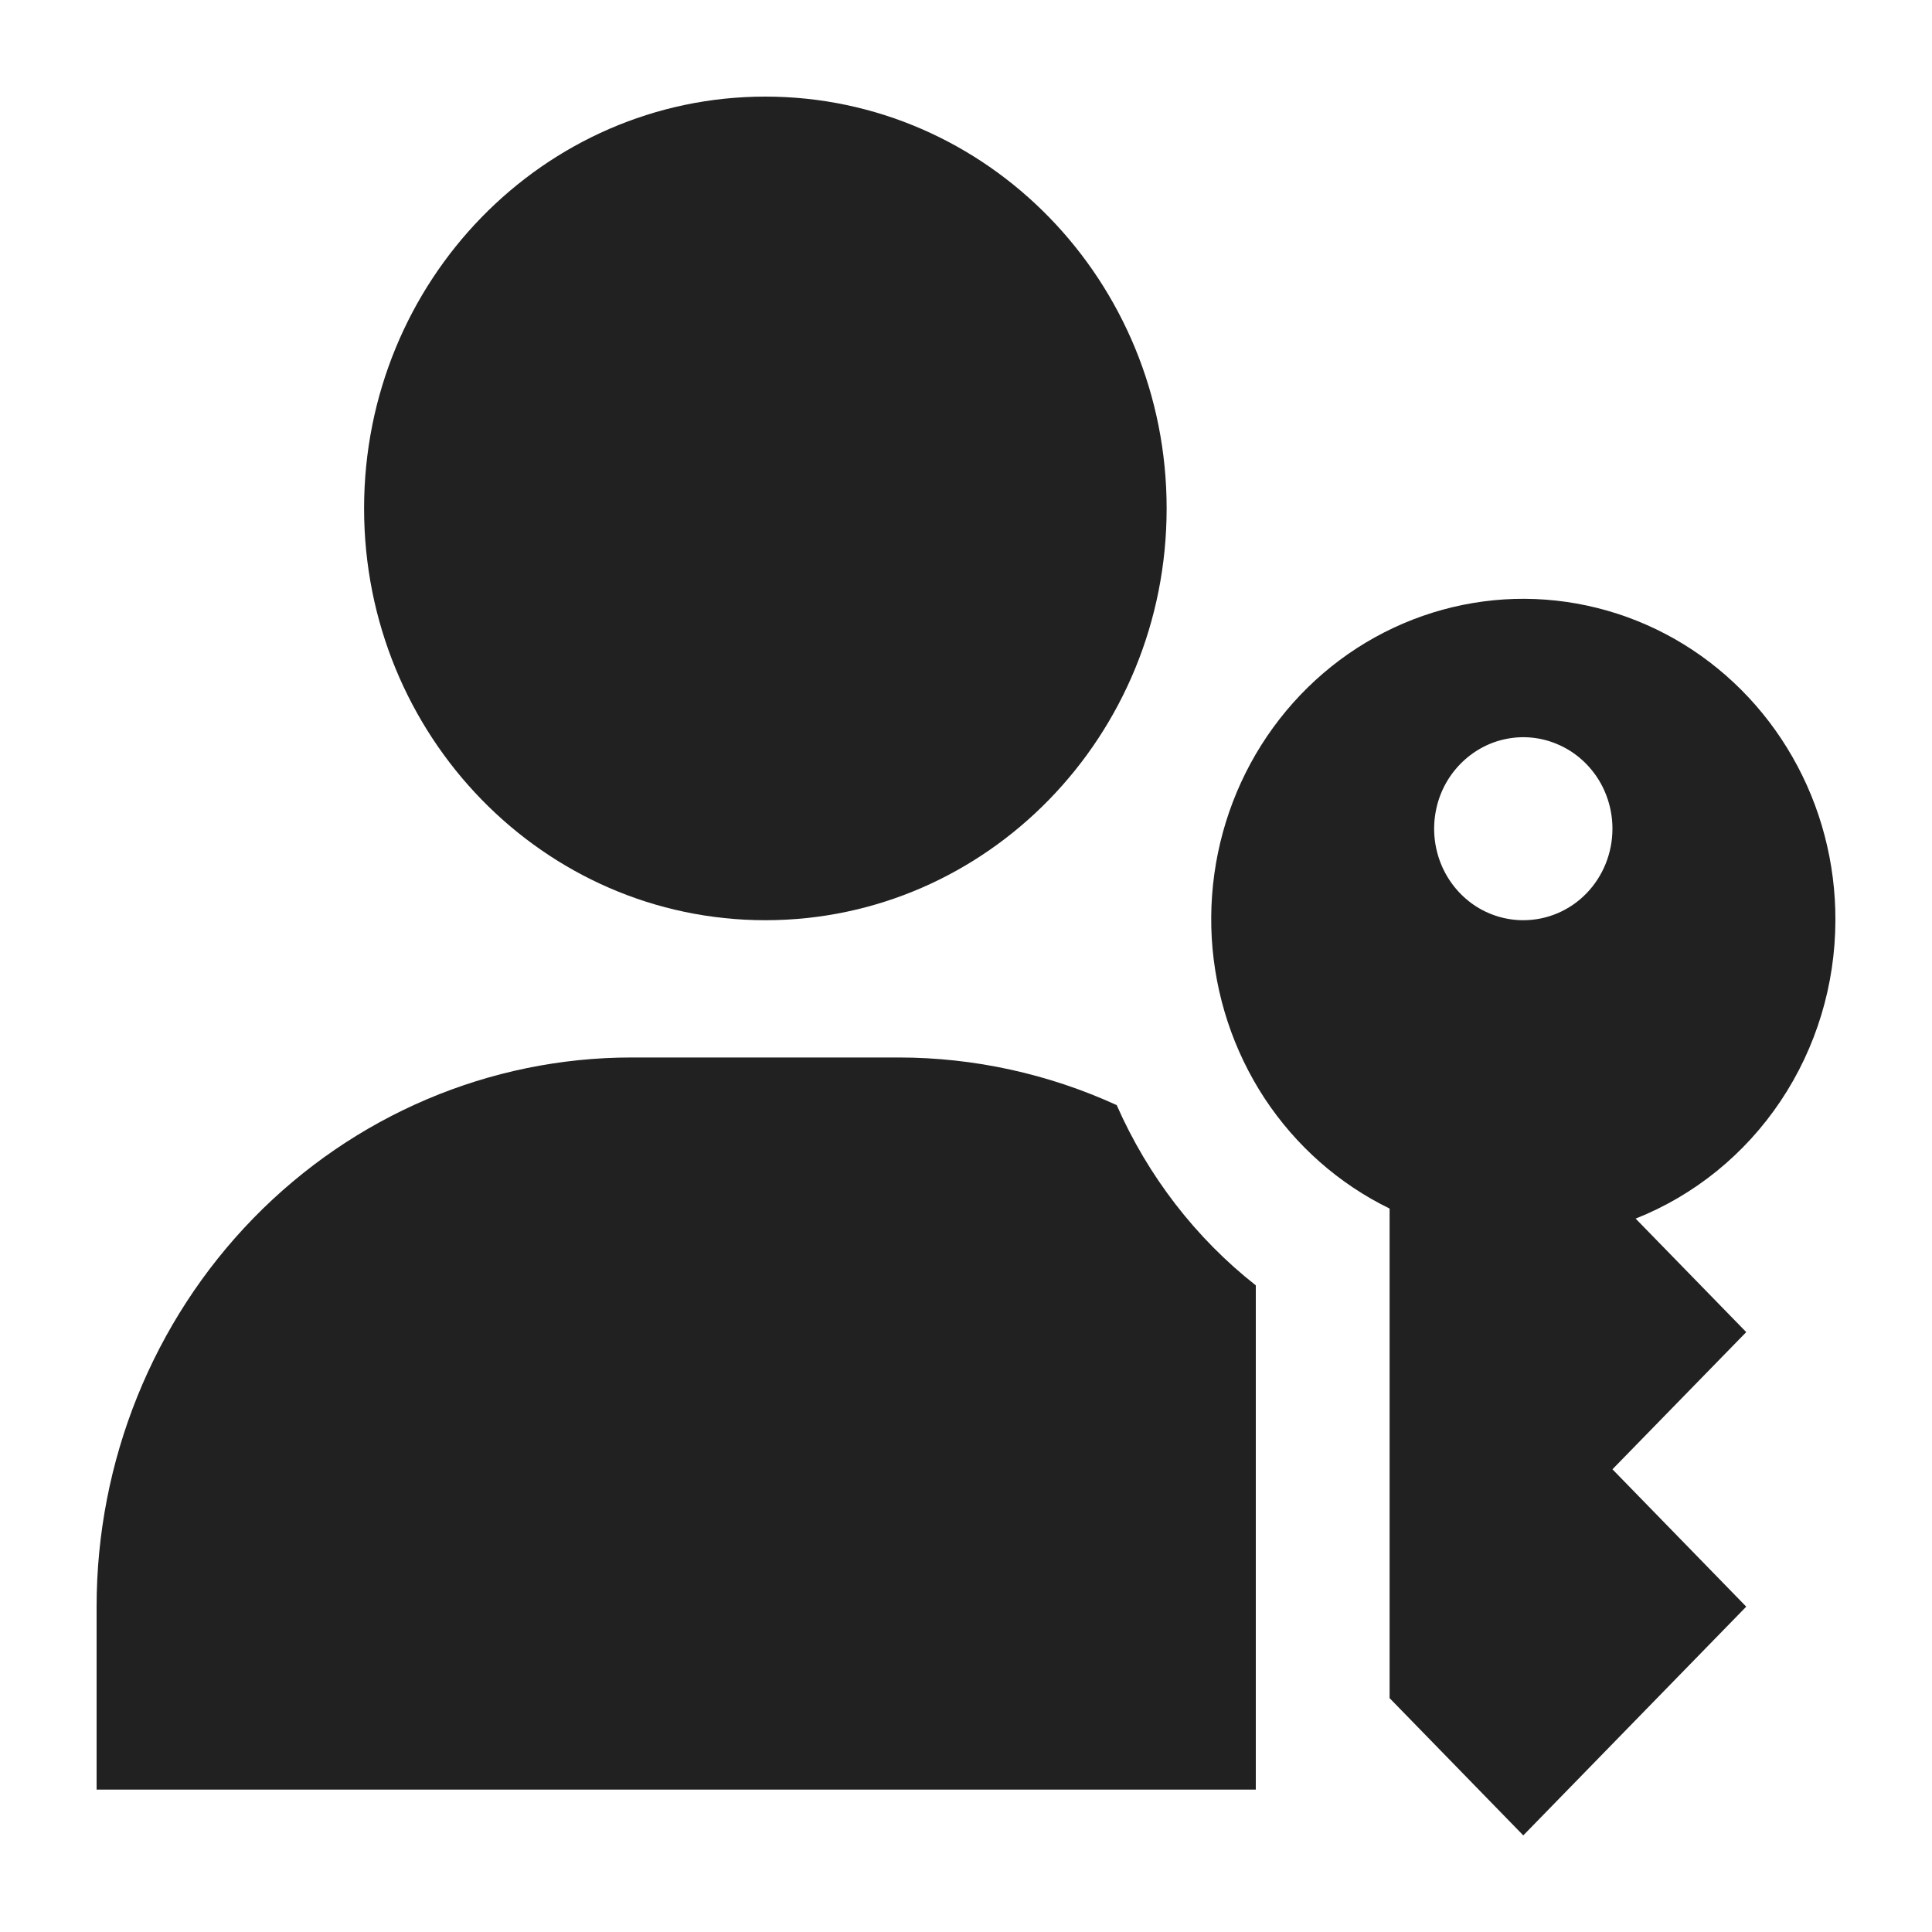 <svg width="20" height="20" viewBox="0 0 20 20" fill="none" xmlns="http://www.w3.org/2000/svg">
    <path d="M7.923 9.526C10.217 9.526 12.077 7.618 12.077 5.263C12.077 2.909 10.217 1 7.923 1C5.629 1 3.769 2.909 3.769 5.263C3.769 7.618 5.629 9.526 7.923 9.526Z"
          fill="#212121"/>
    <path d="M19 9.526C19.002 8.932 18.849 8.349 18.556 7.837C18.263 7.324 17.841 6.902 17.335 6.614C16.829 6.327 16.257 6.184 15.679 6.2C15.1 6.217 14.537 6.393 14.047 6.709C13.557 7.026 13.16 7.471 12.895 8C12.631 8.528 12.51 9.119 12.544 9.712C12.579 10.305 12.768 10.878 13.091 11.37C13.415 11.862 13.862 12.256 14.385 12.511V17.579L15.769 19L18.077 16.632L16.692 15.21L18.077 13.79L16.932 12.615C17.54 12.374 18.063 11.95 18.432 11.399C18.801 10.848 18.999 10.195 19 9.526ZM15.769 9.526C15.587 9.526 15.408 9.471 15.256 9.367C15.105 9.263 14.986 9.115 14.916 8.941C14.847 8.768 14.828 8.578 14.864 8.394C14.899 8.21 14.987 8.042 15.117 7.909C15.246 7.777 15.41 7.686 15.589 7.65C15.768 7.613 15.954 7.632 16.122 7.704C16.291 7.775 16.435 7.897 16.537 8.053C16.638 8.208 16.692 8.392 16.692 8.579C16.692 8.83 16.595 9.071 16.422 9.249C16.249 9.427 16.014 9.526 15.769 9.526Z"
          fill="#212121"/>
    <path d="M11.56 11.44C10.851 11.116 10.084 10.948 9.308 10.947H6.538C5.07 10.947 3.661 11.546 2.622 12.612C1.584 13.678 1 15.124 1 16.632V18.526H13V13.306C12.377 12.816 11.883 12.174 11.56 11.44Z"
          fill="#212121"/>
</svg>
